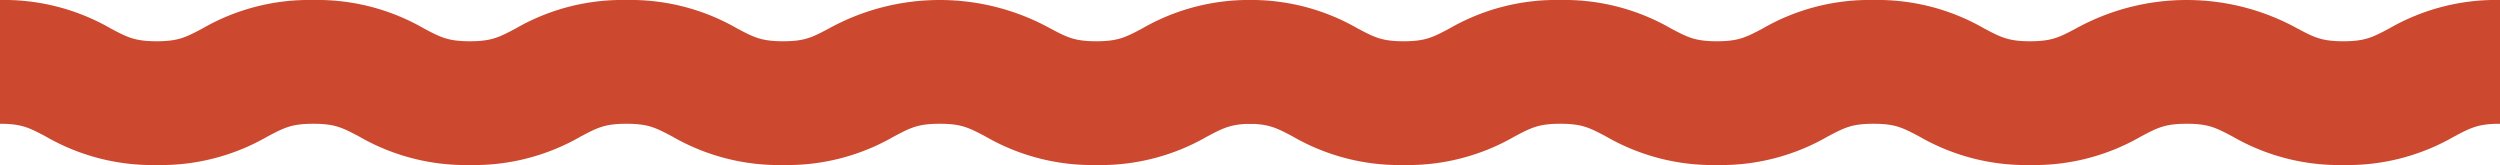 <svg xmlns="http://www.w3.org/2000/svg" xmlns:xlink="http://www.w3.org/1999/xlink" width="450" height="29.705" viewBox="0 0 450 29.705">
  <defs>
    <clipPath id="clip-path">
      <rect id="Rectangle_30" data-name="Rectangle 30" width="225.537" height="29.705" fill="#cc492f"/>
    </clipPath>
  </defs>
  <g id="Group_97" data-name="Group 97" transform="translate(-510 -216.811)">
    <g id="Group_66" data-name="Group 66" transform="translate(510 216.811)">
      <g id="Group_65" data-name="Group 65" transform="translate(0 0)" clip-path="url(#clip-path)">
        <path id="Path_1076" data-name="Path 1076" d="M197.343,29.705a38.465,38.465,0,0,1-19.989-5.158c-2.957-1.558-4.307-2.269-8.206-2.269s-5.248.711-8.2,2.269a38.461,38.461,0,0,1-19.988,5.158,38.462,38.462,0,0,1-19.988-5.158c-2.957-1.558-4.306-2.269-8.2-2.269s-5.247.711-8.2,2.269a38.46,38.46,0,0,1-19.987,5.158,38.461,38.461,0,0,1-19.988-5.158c-2.957-1.558-4.306-2.269-8.2-2.269s-5.247.711-8.2,2.269a38.461,38.461,0,0,1-19.988,5.158A38.46,38.46,0,0,1,8.2,24.548C5.247,22.99,3.9,22.279,0,22.279V0A38.457,38.457,0,0,1,19.987,5.158c2.957,1.558,4.306,2.269,8.2,2.269s5.248-.711,8.2-2.269A38.462,38.462,0,0,1,56.383,0,38.46,38.46,0,0,1,76.37,5.158c2.957,1.558,4.306,2.269,8.2,2.269s5.246-.711,8.2-2.269A38.46,38.46,0,0,1,112.765,0a38.46,38.46,0,0,1,19.987,5.158c2.957,1.558,4.307,2.269,8.2,2.269s5.248-.711,8.2-2.269a41.31,41.31,0,0,1,39.976,0c2.957,1.558,4.307,2.269,8.206,2.269s5.248-.711,8.206-2.269A38.464,38.464,0,0,1,225.537,0V22.279c-3.9,0-5.248.711-8.206,2.269a38.462,38.462,0,0,1-19.988,5.158" fill="#cc492f"/>
      </g>
    </g>
    <g id="Group_67" data-name="Group 67" transform="translate(734.463 216.811)">
      <g id="Group_65-2" data-name="Group 65" transform="translate(0 0)" clip-path="url(#clip-path)">
        <path id="Path_1076-2" data-name="Path 1076" d="M197.343,29.705a38.465,38.465,0,0,1-19.989-5.158c-2.957-1.558-4.307-2.269-8.206-2.269s-5.248.711-8.2,2.269a38.461,38.461,0,0,1-19.988,5.158,38.462,38.462,0,0,1-19.988-5.158c-2.957-1.558-4.306-2.269-8.2-2.269s-5.247.711-8.2,2.269a38.46,38.46,0,0,1-19.987,5.158,38.461,38.461,0,0,1-19.988-5.158c-2.957-1.558-4.306-2.269-8.2-2.269s-5.247.711-8.2,2.269a38.461,38.461,0,0,1-19.988,5.158A38.46,38.46,0,0,1,8.2,24.548C5.247,22.99,3.9,22.279,0,22.279V0A38.457,38.457,0,0,1,19.987,5.158c2.957,1.558,4.306,2.269,8.2,2.269s5.248-.711,8.2-2.269A38.462,38.462,0,0,1,56.383,0,38.46,38.46,0,0,1,76.37,5.158c2.957,1.558,4.306,2.269,8.2,2.269s5.246-.711,8.2-2.269A38.46,38.46,0,0,1,112.765,0a38.46,38.46,0,0,1,19.987,5.158c2.957,1.558,4.307,2.269,8.2,2.269s5.248-.711,8.2-2.269a41.31,41.31,0,0,1,39.976,0c2.957,1.558,4.307,2.269,8.206,2.269s5.248-.711,8.206-2.269A38.464,38.464,0,0,1,225.537,0V22.279c-3.9,0-5.248.711-8.206,2.269a38.462,38.462,0,0,1-19.988,5.158" fill="#cc492f"/>
      </g>
    </g>
  </g>
</svg>
